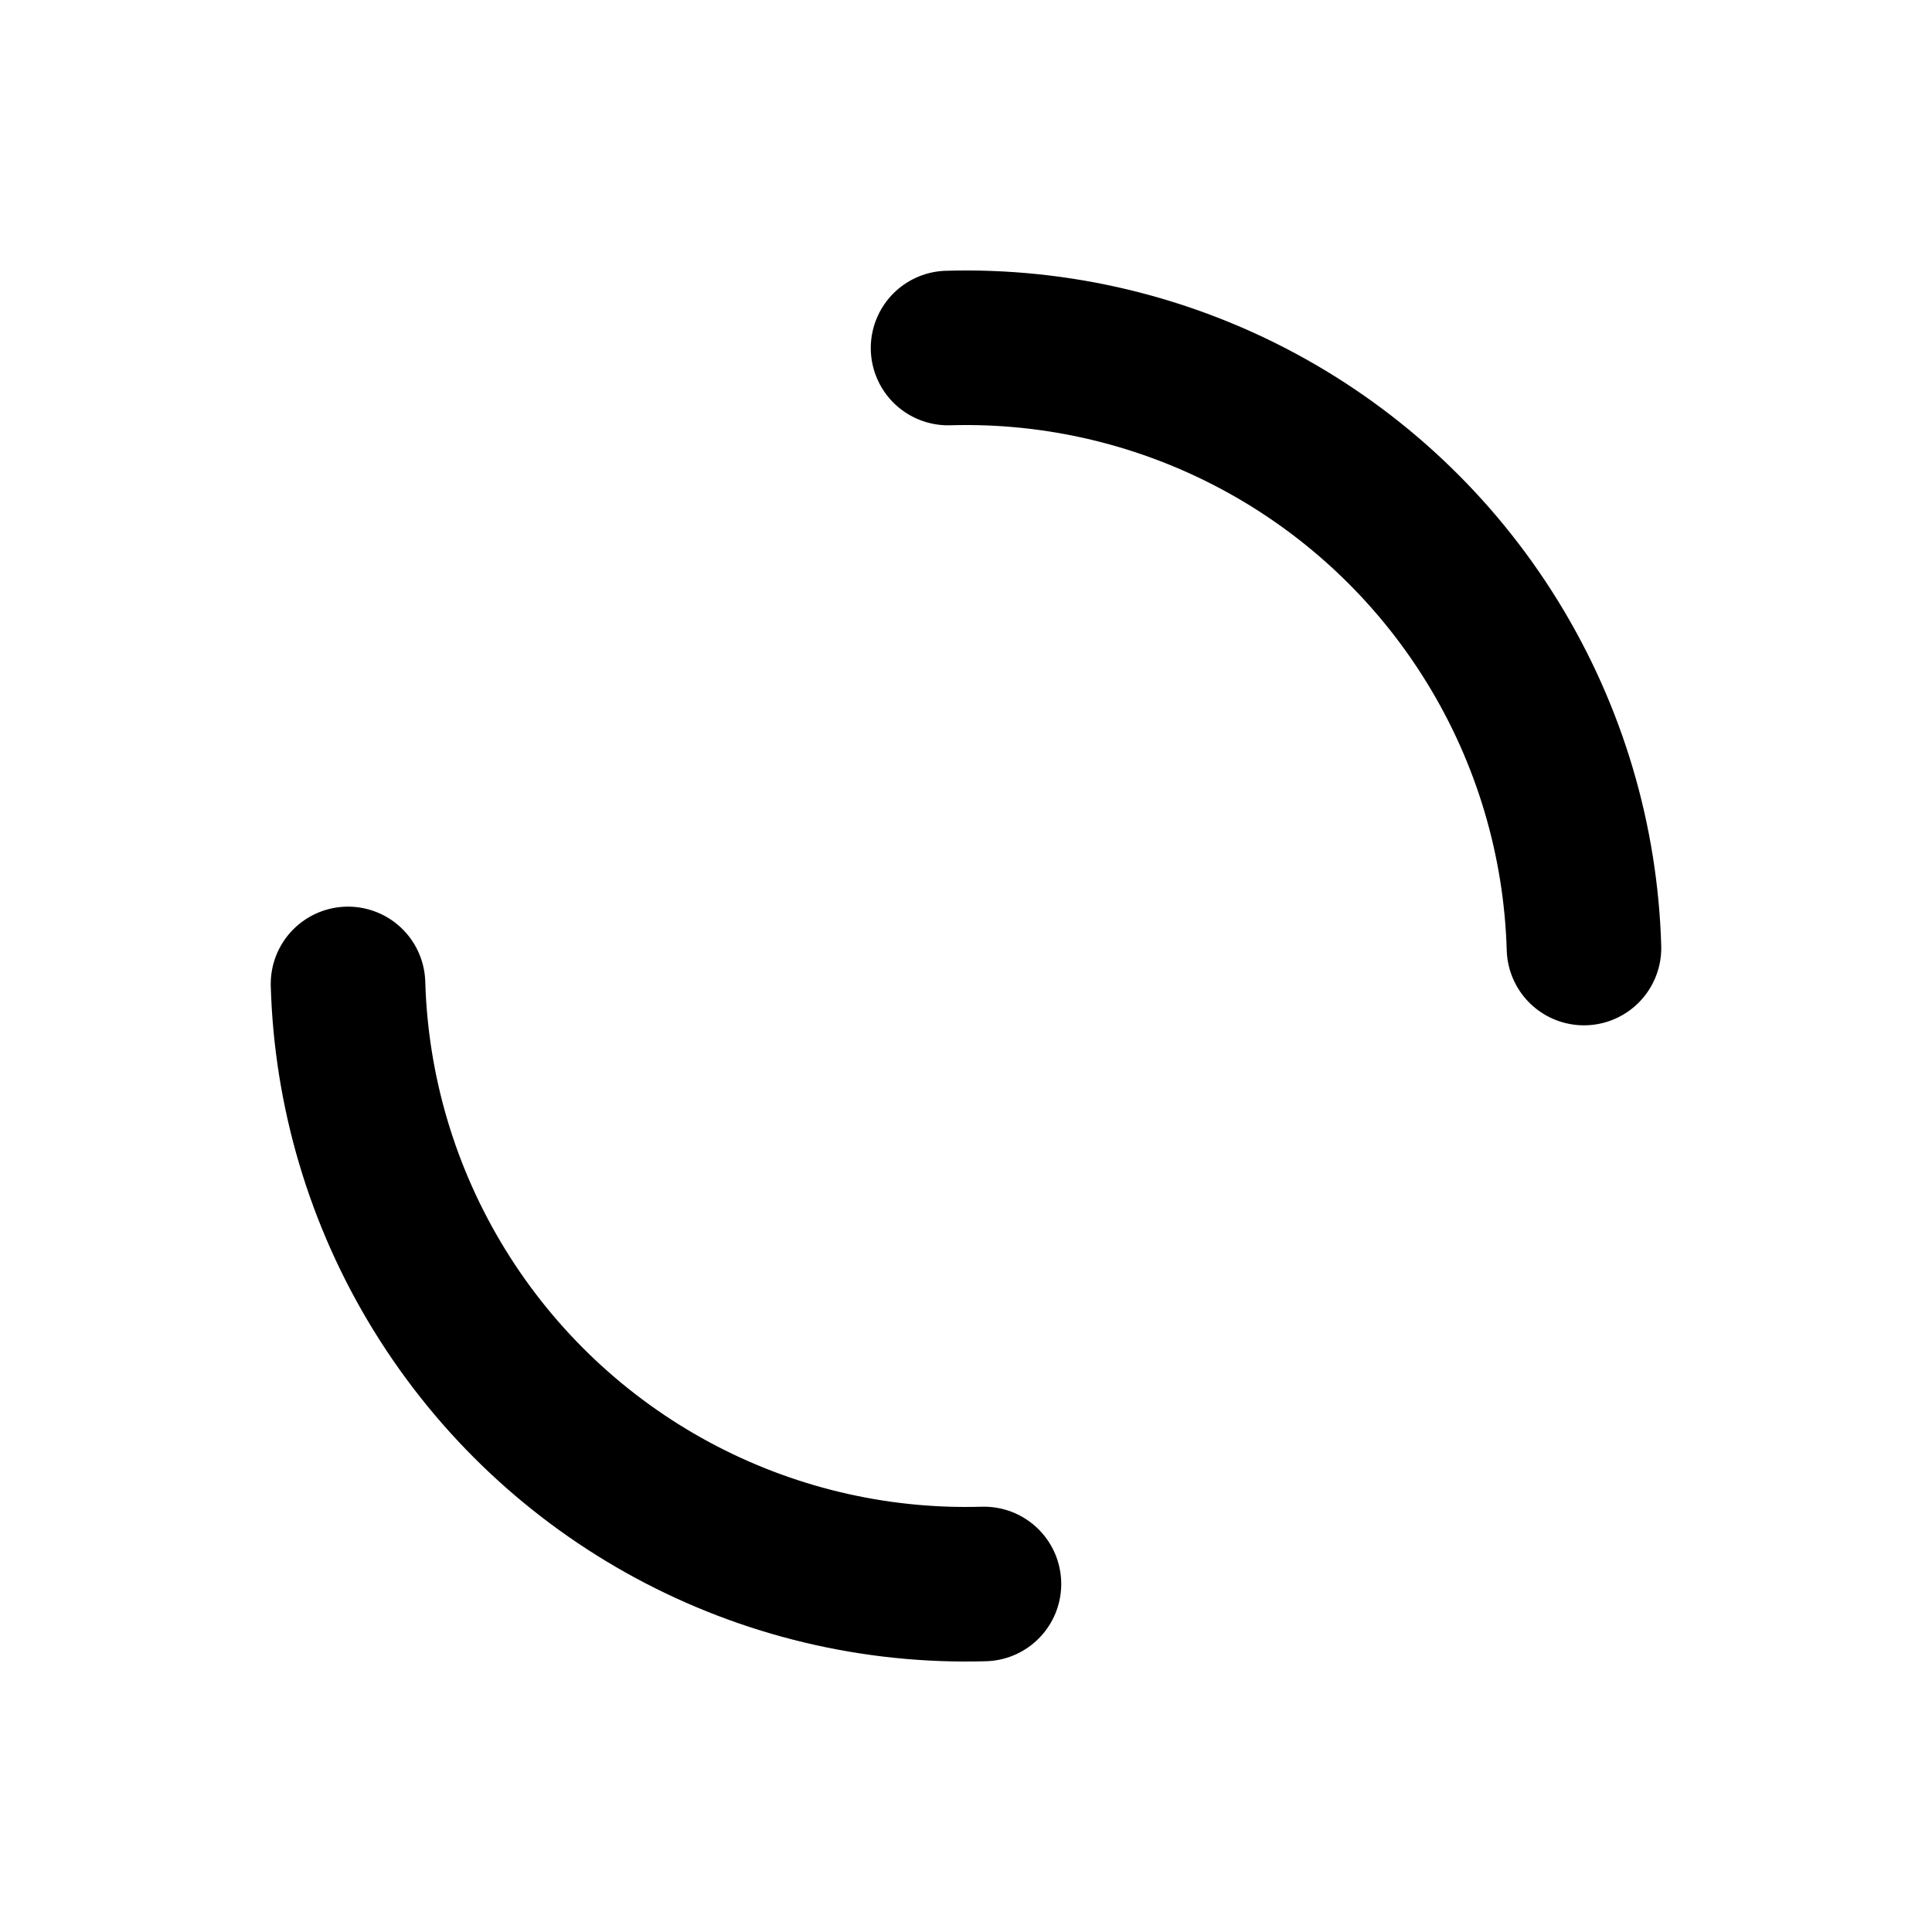 <svg xmlns="http://www.w3.org/2000/svg" xmlns:xlink="http://www.w3.org/1999/xlink" style="margin:auto;background:0 0;display:block;shape-rendering:auto" width="20" height="20" preserveAspectRatio="xMidYMid" viewBox="0 0 100 100"><circle cx="50" cy="50" r="32" fill="none" stroke="currentColor" stroke-dasharray="50.265 50.265" stroke-linecap="round" stroke-width="8" transform="rotate(88.34 50 50)"><animateTransform attributeName="transform" dur="1s" keyTimes="0;1" repeatCount="indefinite" type="rotate" values="0 50 50;360 50 50"/></circle></svg>